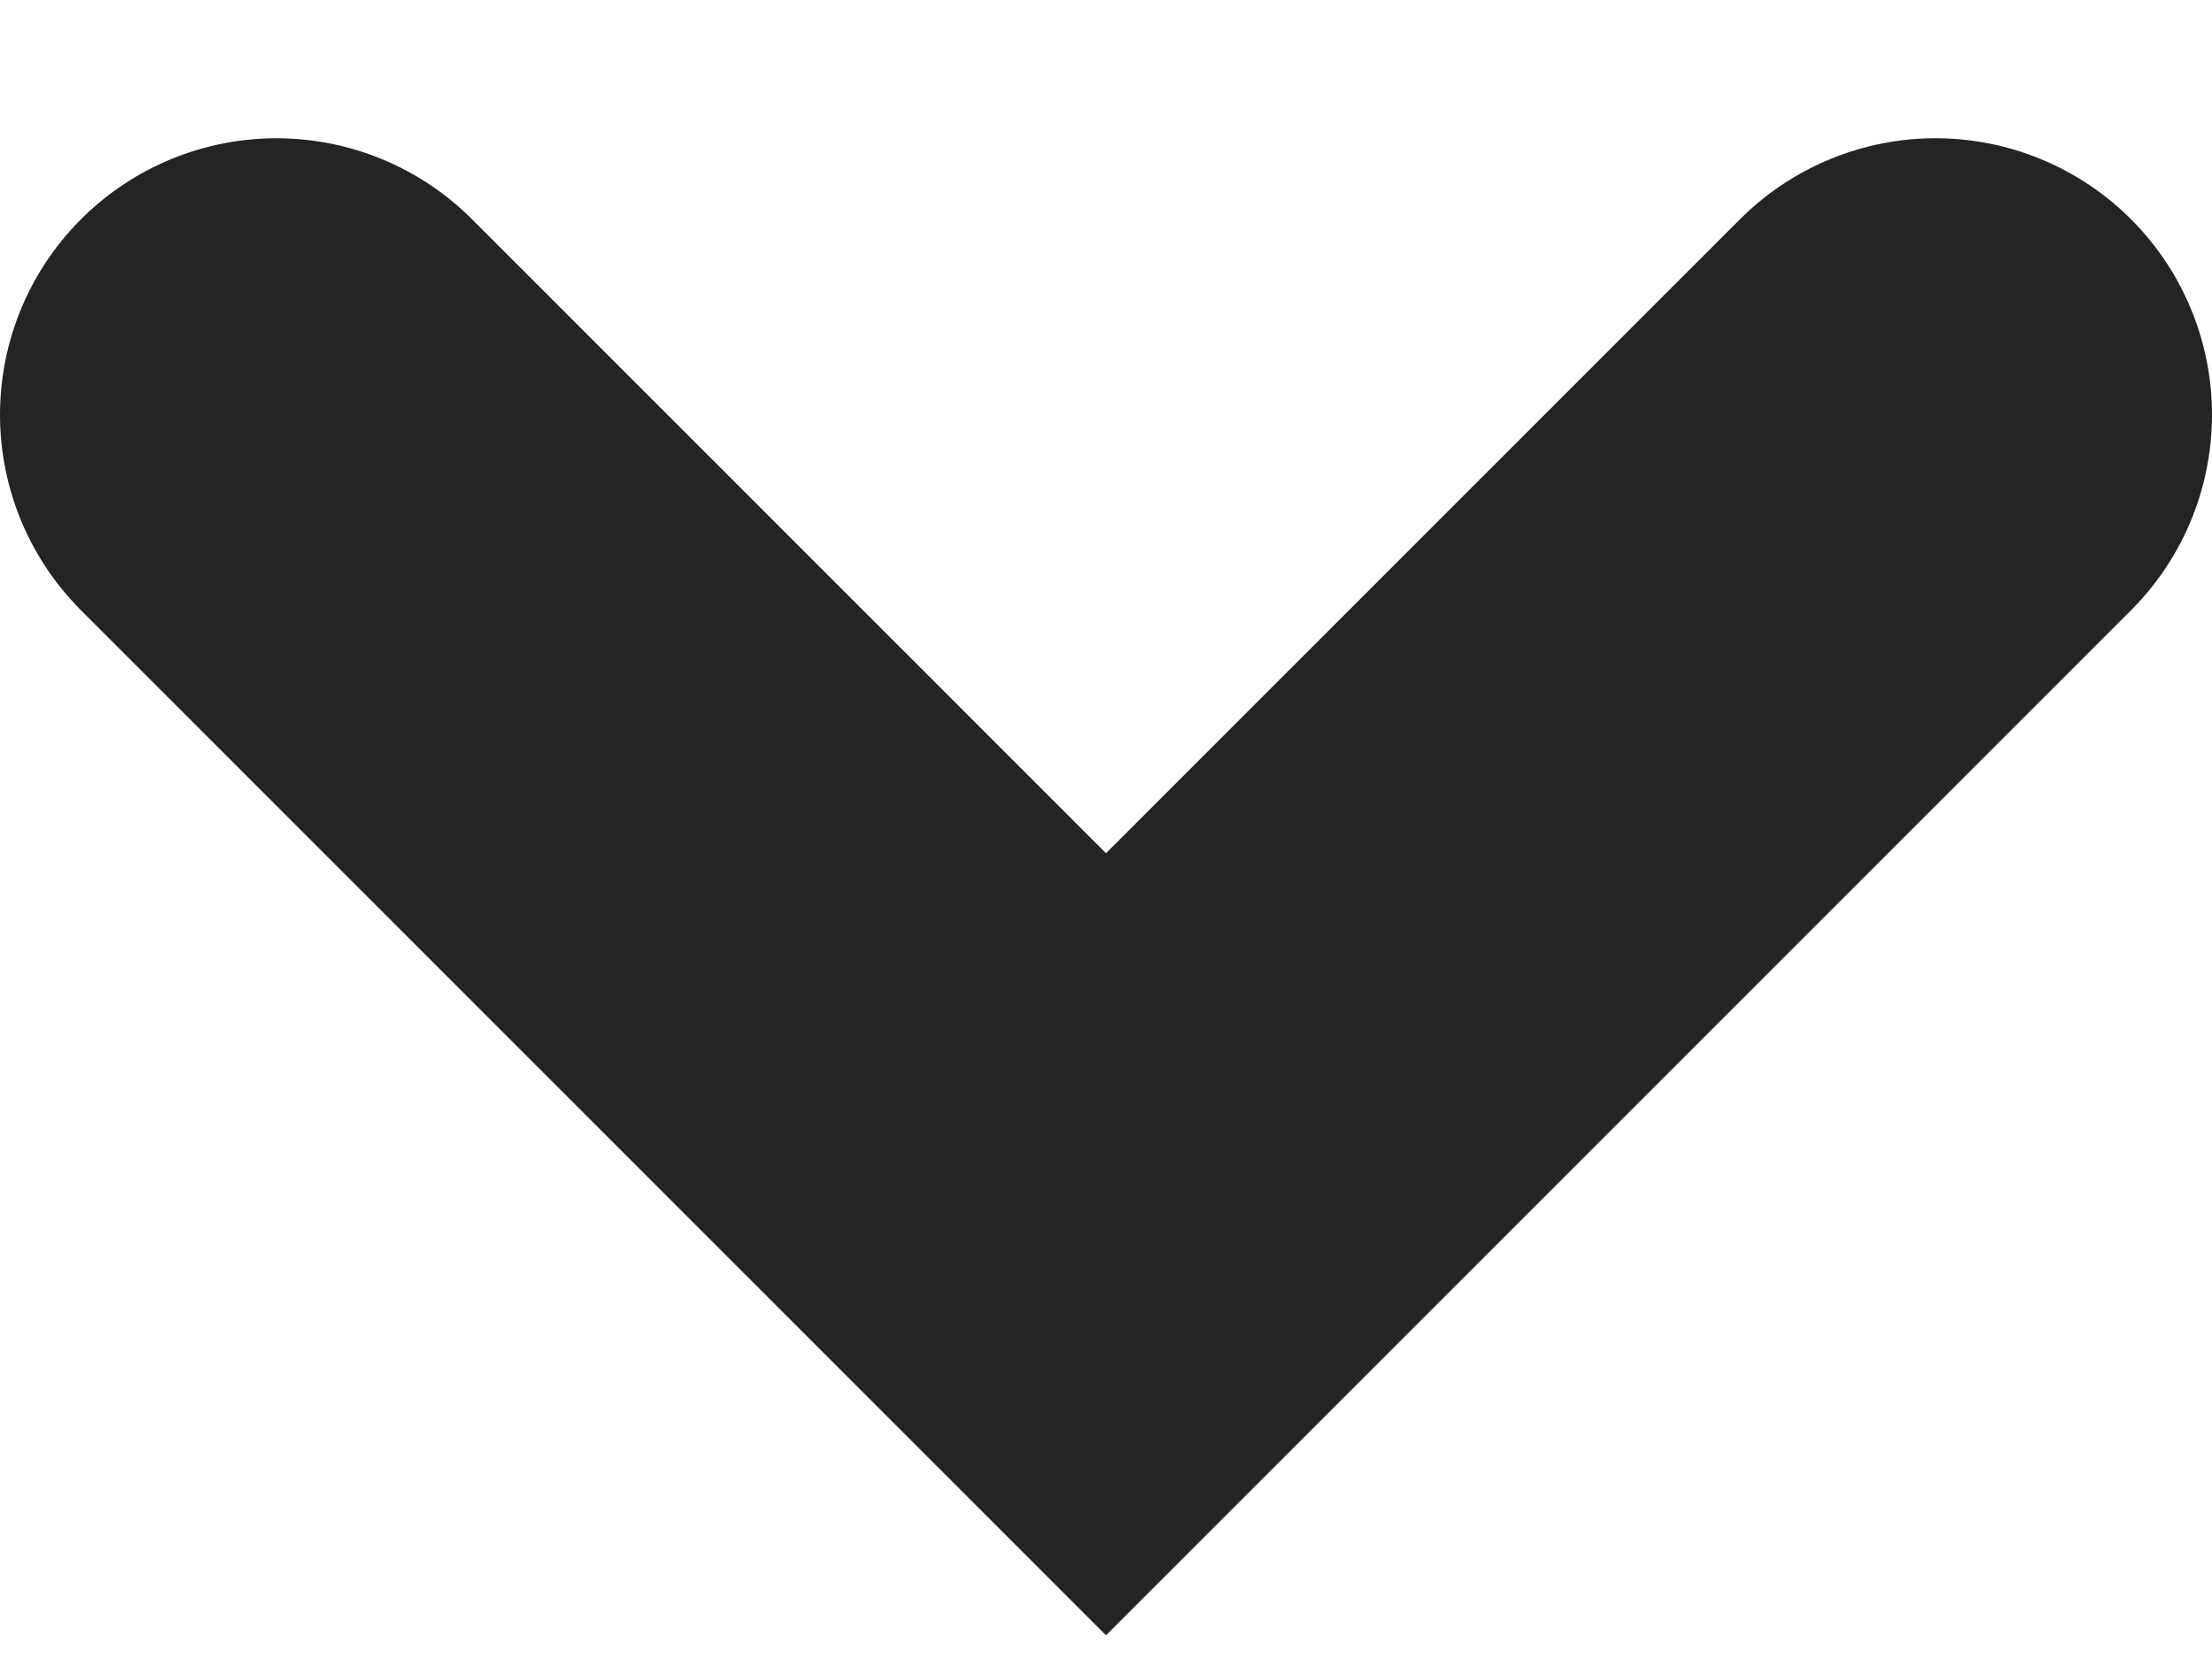 <svg width="8" height="6" viewBox="0 0 8 6" fill="none" xmlns="http://www.w3.org/2000/svg">
<path id="Vector 1" d="M1 1.5L4 4.5L7 1.5" stroke="#242424" stroke-width="2" stroke-linecap="round"/>
</svg>
